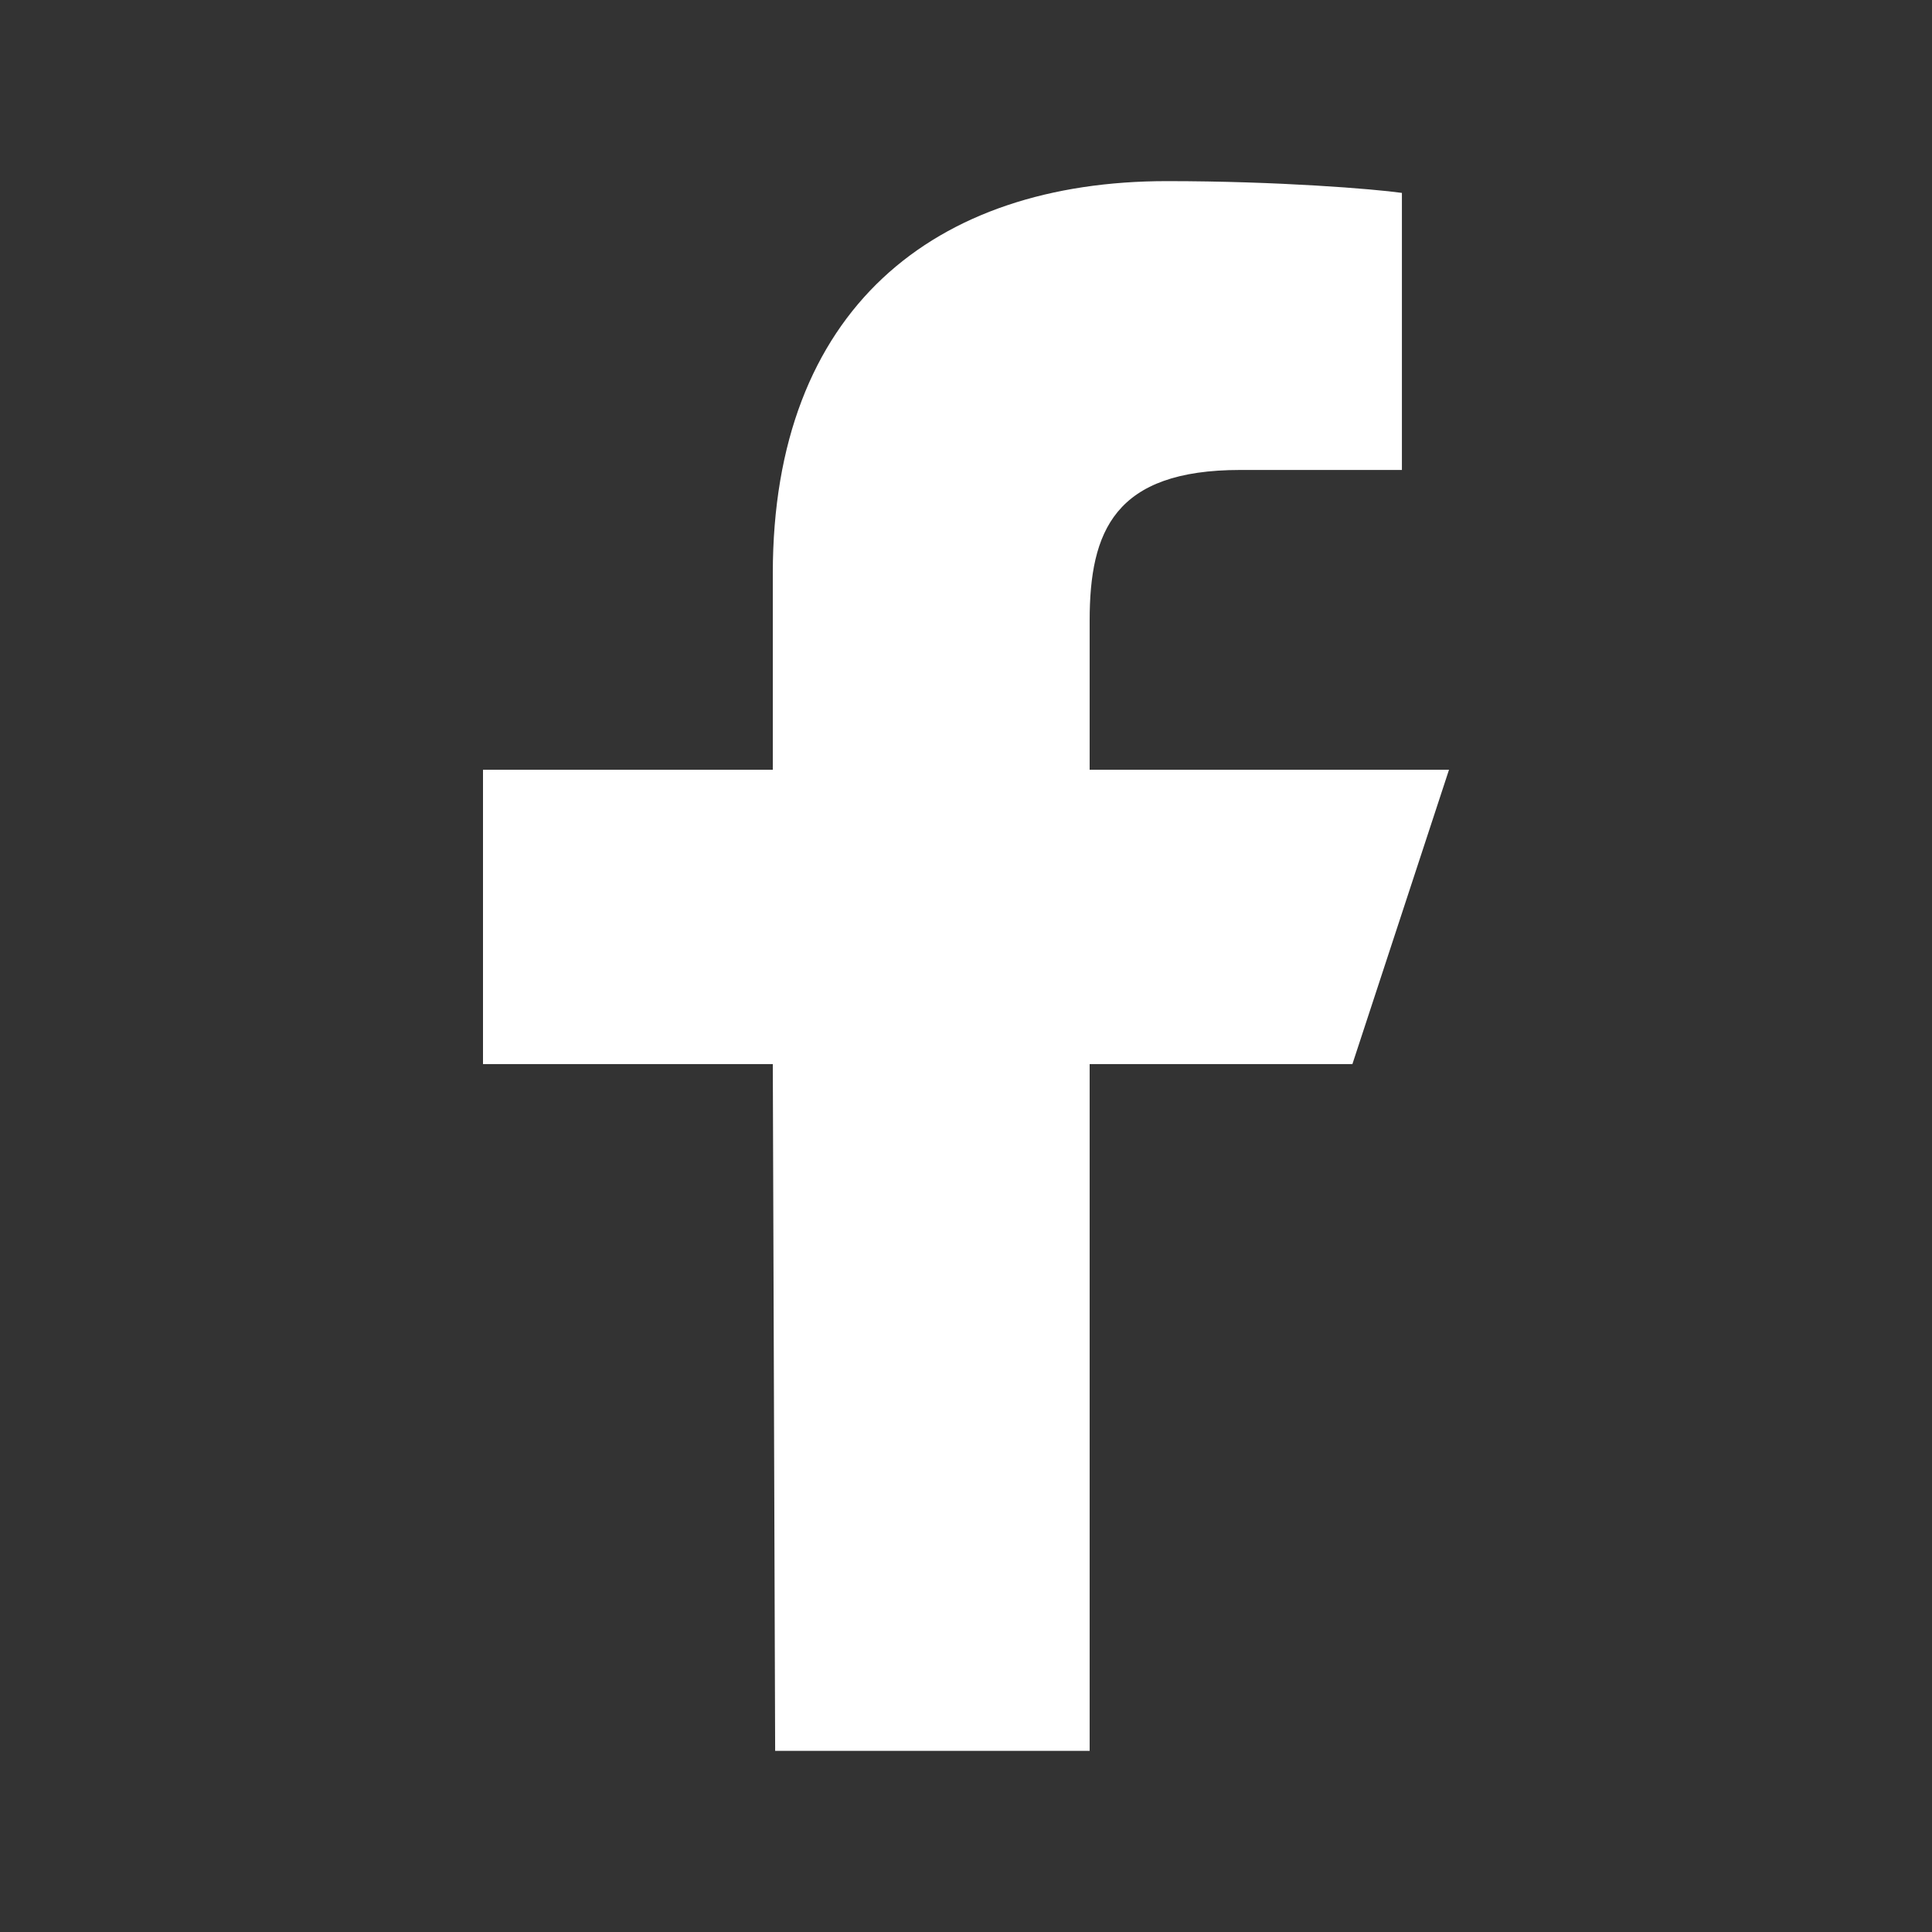 <svg width="32" height="32" viewBox="0 0 32 32" fill="none" xmlns="http://www.w3.org/2000/svg">
<rect x="0" y="0" width="32" height="32" fill="#333333" stroke="none"/>
<path d="M12.839 29L12.8 17.625H8V12.75H12.8V9.5C12.8 5.12 15.476 3 19.328 3C21.172 3 22.759 3.13 23.22 3.195V7.784H20.544C18.458 7.784 18.048 8.798 18.048 10.28V12.75H24L22.4 17.625H18.048V29H12.838H12.839Z" fill="#FFFFFF"/>
</svg>
